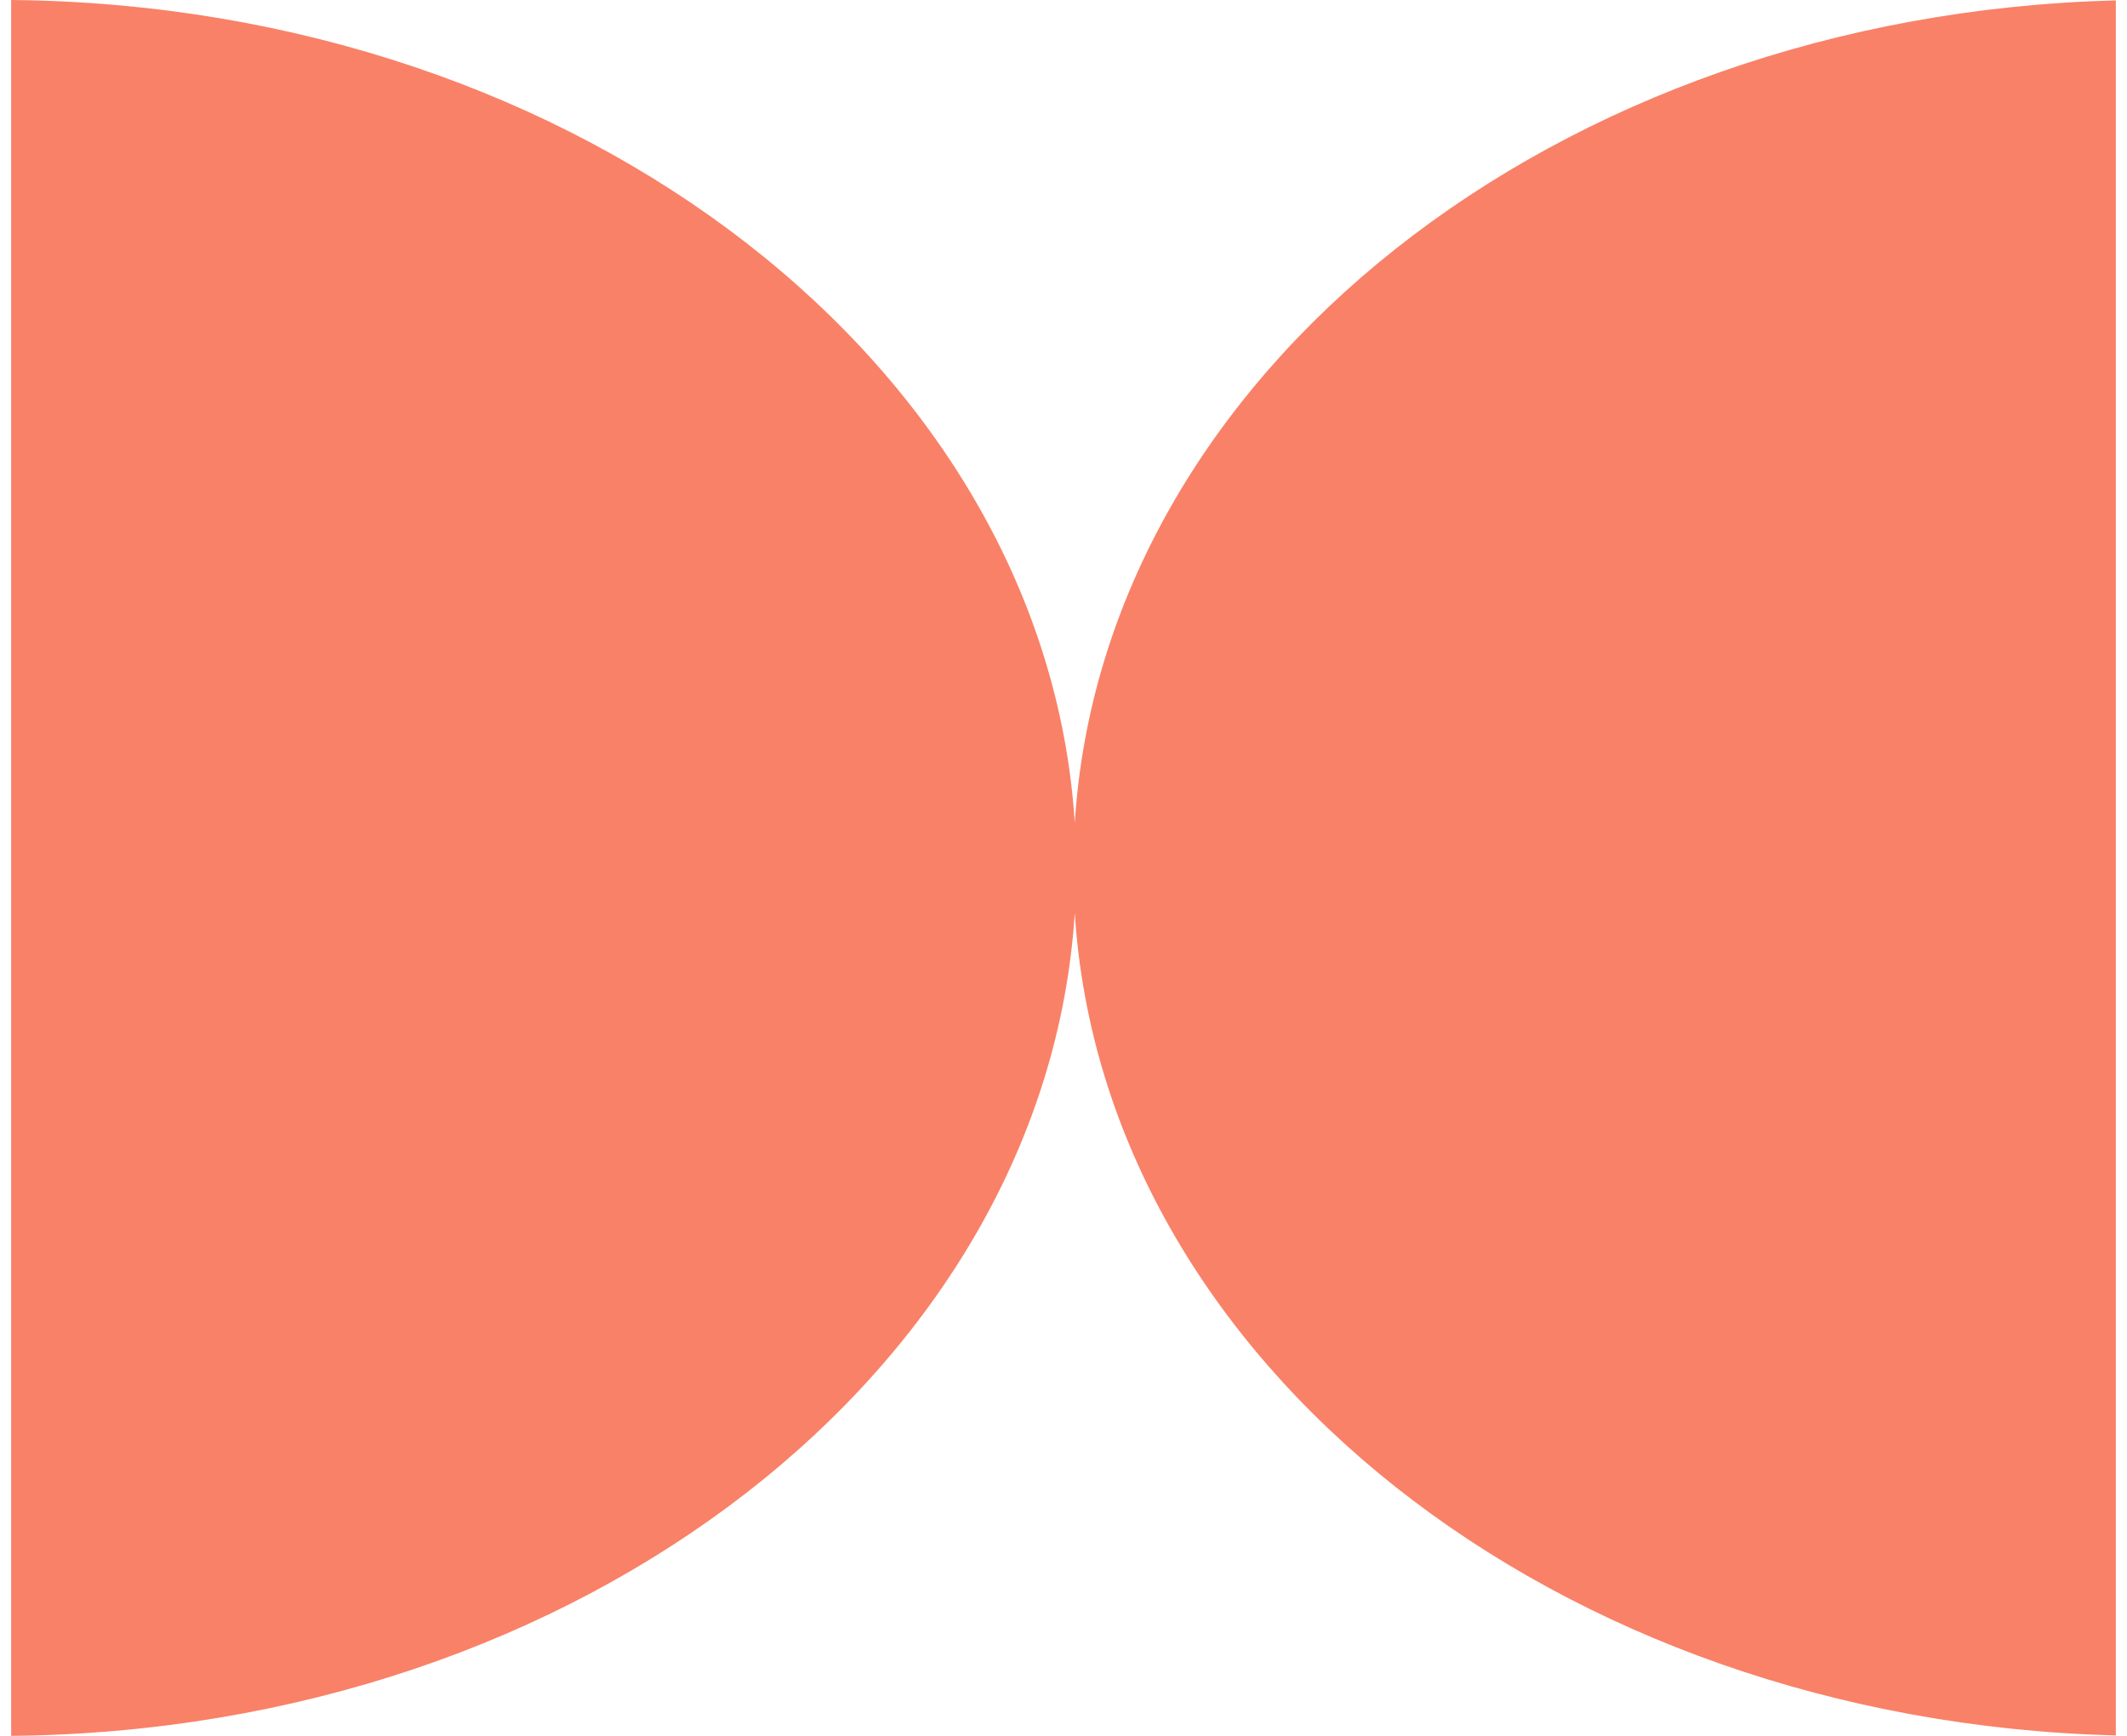 <svg width="98" height="80" viewBox="0 0 98 80" fill="none" xmlns="http://www.w3.org/2000/svg">
<path fill-rule="evenodd" clip-rule="evenodd" d="M49.519 42.075C48.188 63.048 26.807 79.756 0.515 80V0C26.807 0.244 48.188 16.952 49.519 37.925C50.831 17.228 71.67 0.685 97.485 0.018V79.982C71.67 79.315 50.831 62.772 49.519 42.075Z" fill="#F98167"/>
</svg>
